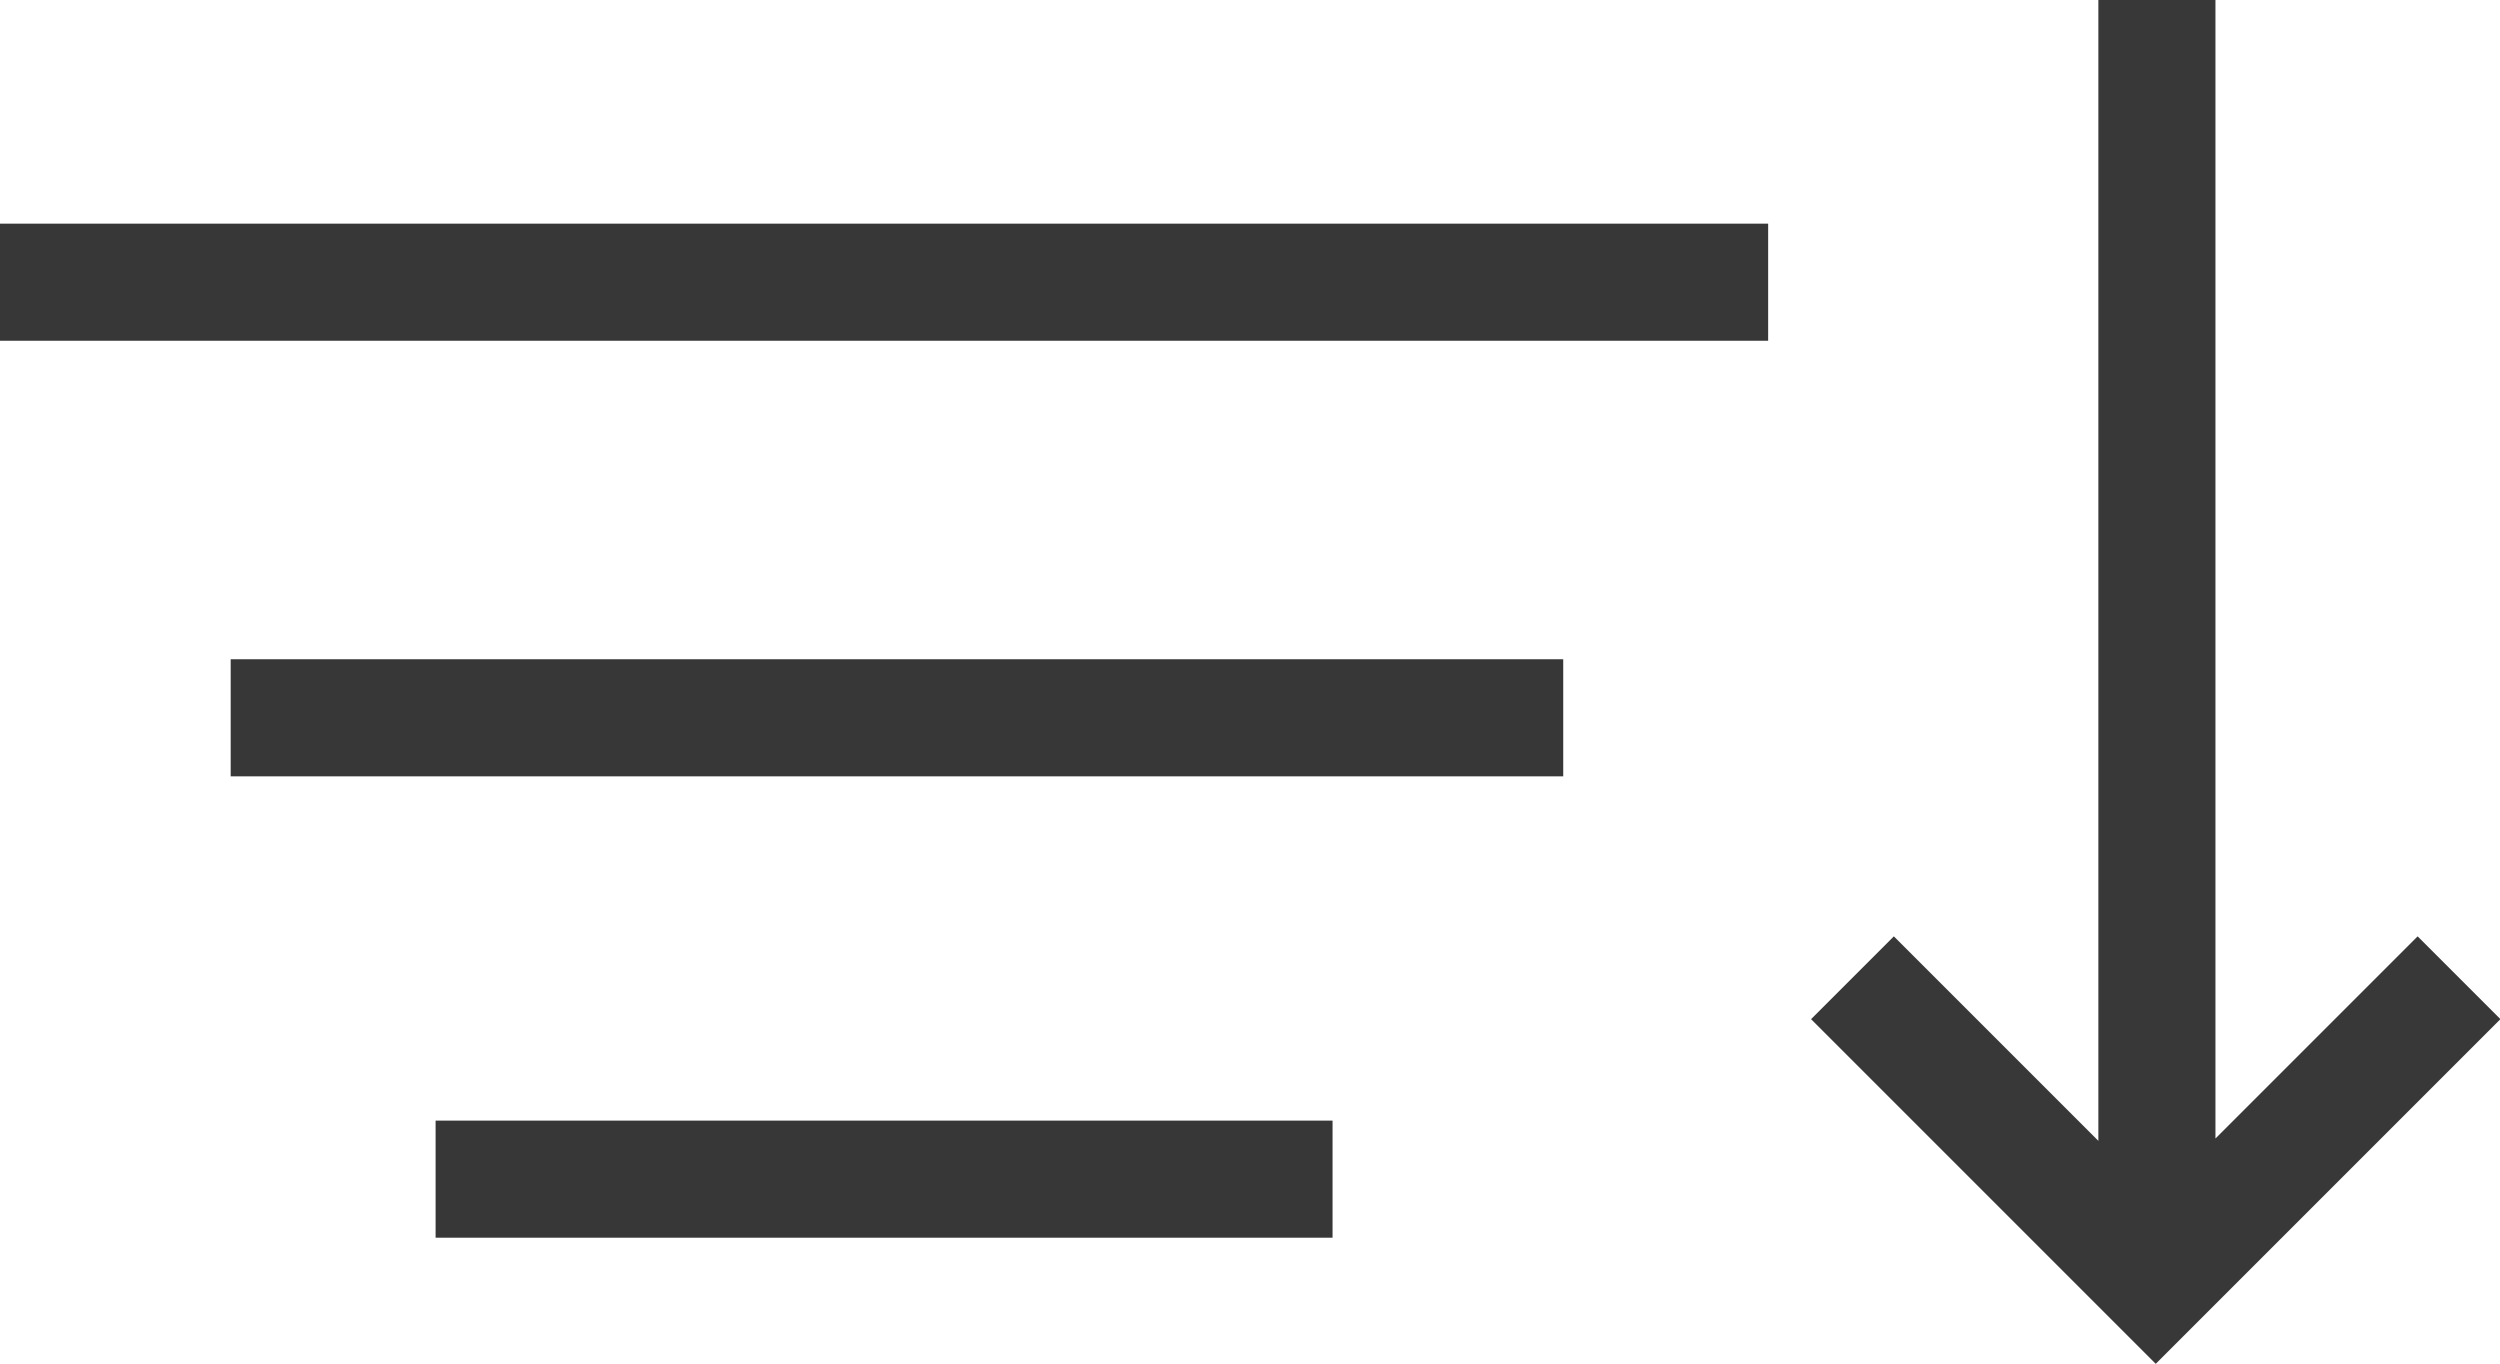 <svg xmlns="http://www.w3.org/2000/svg" viewBox="0 0 21.35 11.65">
    <defs>
        <style>
            .cls-1,.cls-2{fill:none;stroke-miterlimit:10}.cls-1{stroke:#383737}.cls-2{stroke:#383838}
        </style>
    </defs>
    <g id="Layer_2" data-name="Layer 2">
        <g id="Action_icons" data-name="Action icons">
            <g id="Filter_down" data-name="Filter down">
                <path d="M0 2.41h15.1M1.97 6.13h11.38M3.72 10.07h7.66" class="cls-1"/>
                <path id="Down_arrow" d="M21 8.35l-2.59 2.59-2.59-2.59M18.42 0v10.94" class="cls-2" data-name="Down arrow"/>
            </g>
        </g>
    </g>
</svg>
